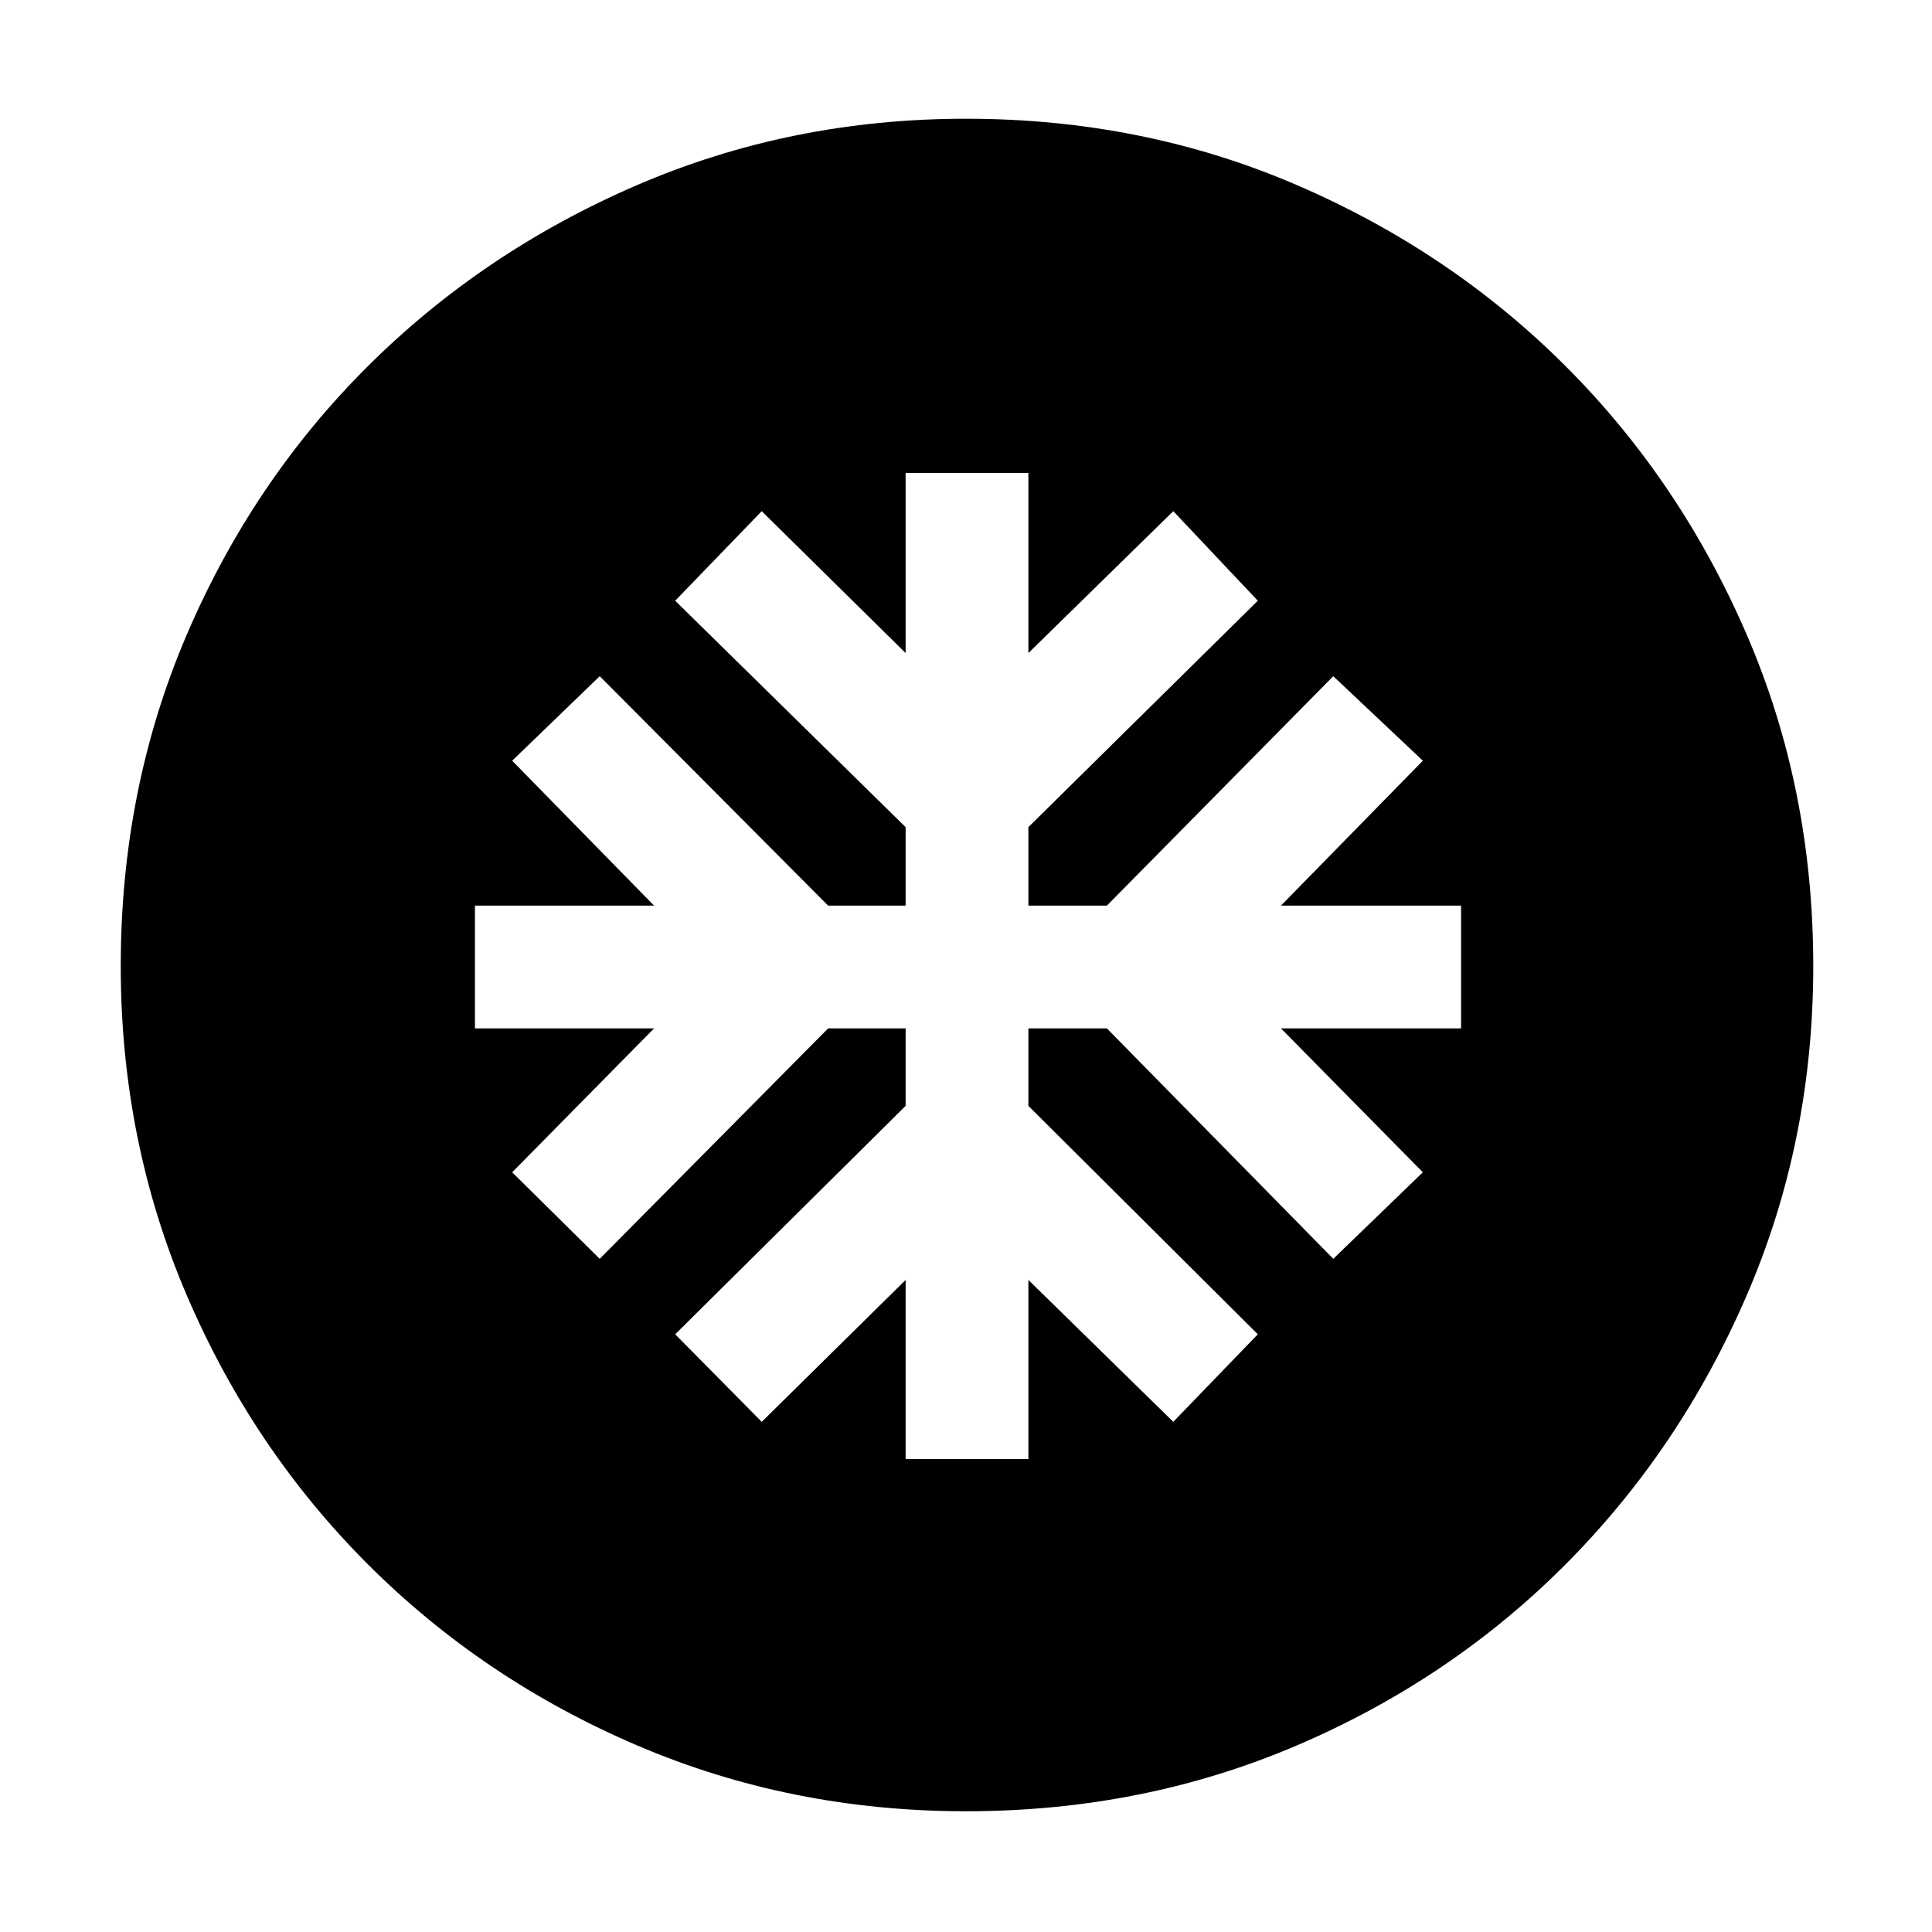 <svg xmlns="http://www.w3.org/2000/svg" height="48" viewBox="0 -960 960 960" width="48"><path d="M450-235h61v-89l72 70.5 42-43.5-114-113.5V-449h39l112.5 114.5 44.5-43-70.5-71.5H726v-61h-89.5l70.5-72-44.5-42L550-510h-39v-39l114-112.5-42-44.5-72 70.5V-725h-61v89.5L378.5-706l-43 44.5L450-549v39h-38.5L298-624l-43.5 42 70.5 72h-89v61h89l-70.5 71.5 43.5 43L411.5-449H450v38.5L335.5-297l43 43.5L450-324v89Zm30 175q-87 0-163.5-32.75t-133.75-90Q125.5-240 92.75-316.5T60-480q0-88 32.75-164.5t90-133.5Q240-835 316.5-868T480-901q88 0 164.5 33T778-778q57 57 90 133.5T901-480q0 87-33 163.5t-90 133.75q-57 57.25-133.5 90T480-60Z"/></svg>